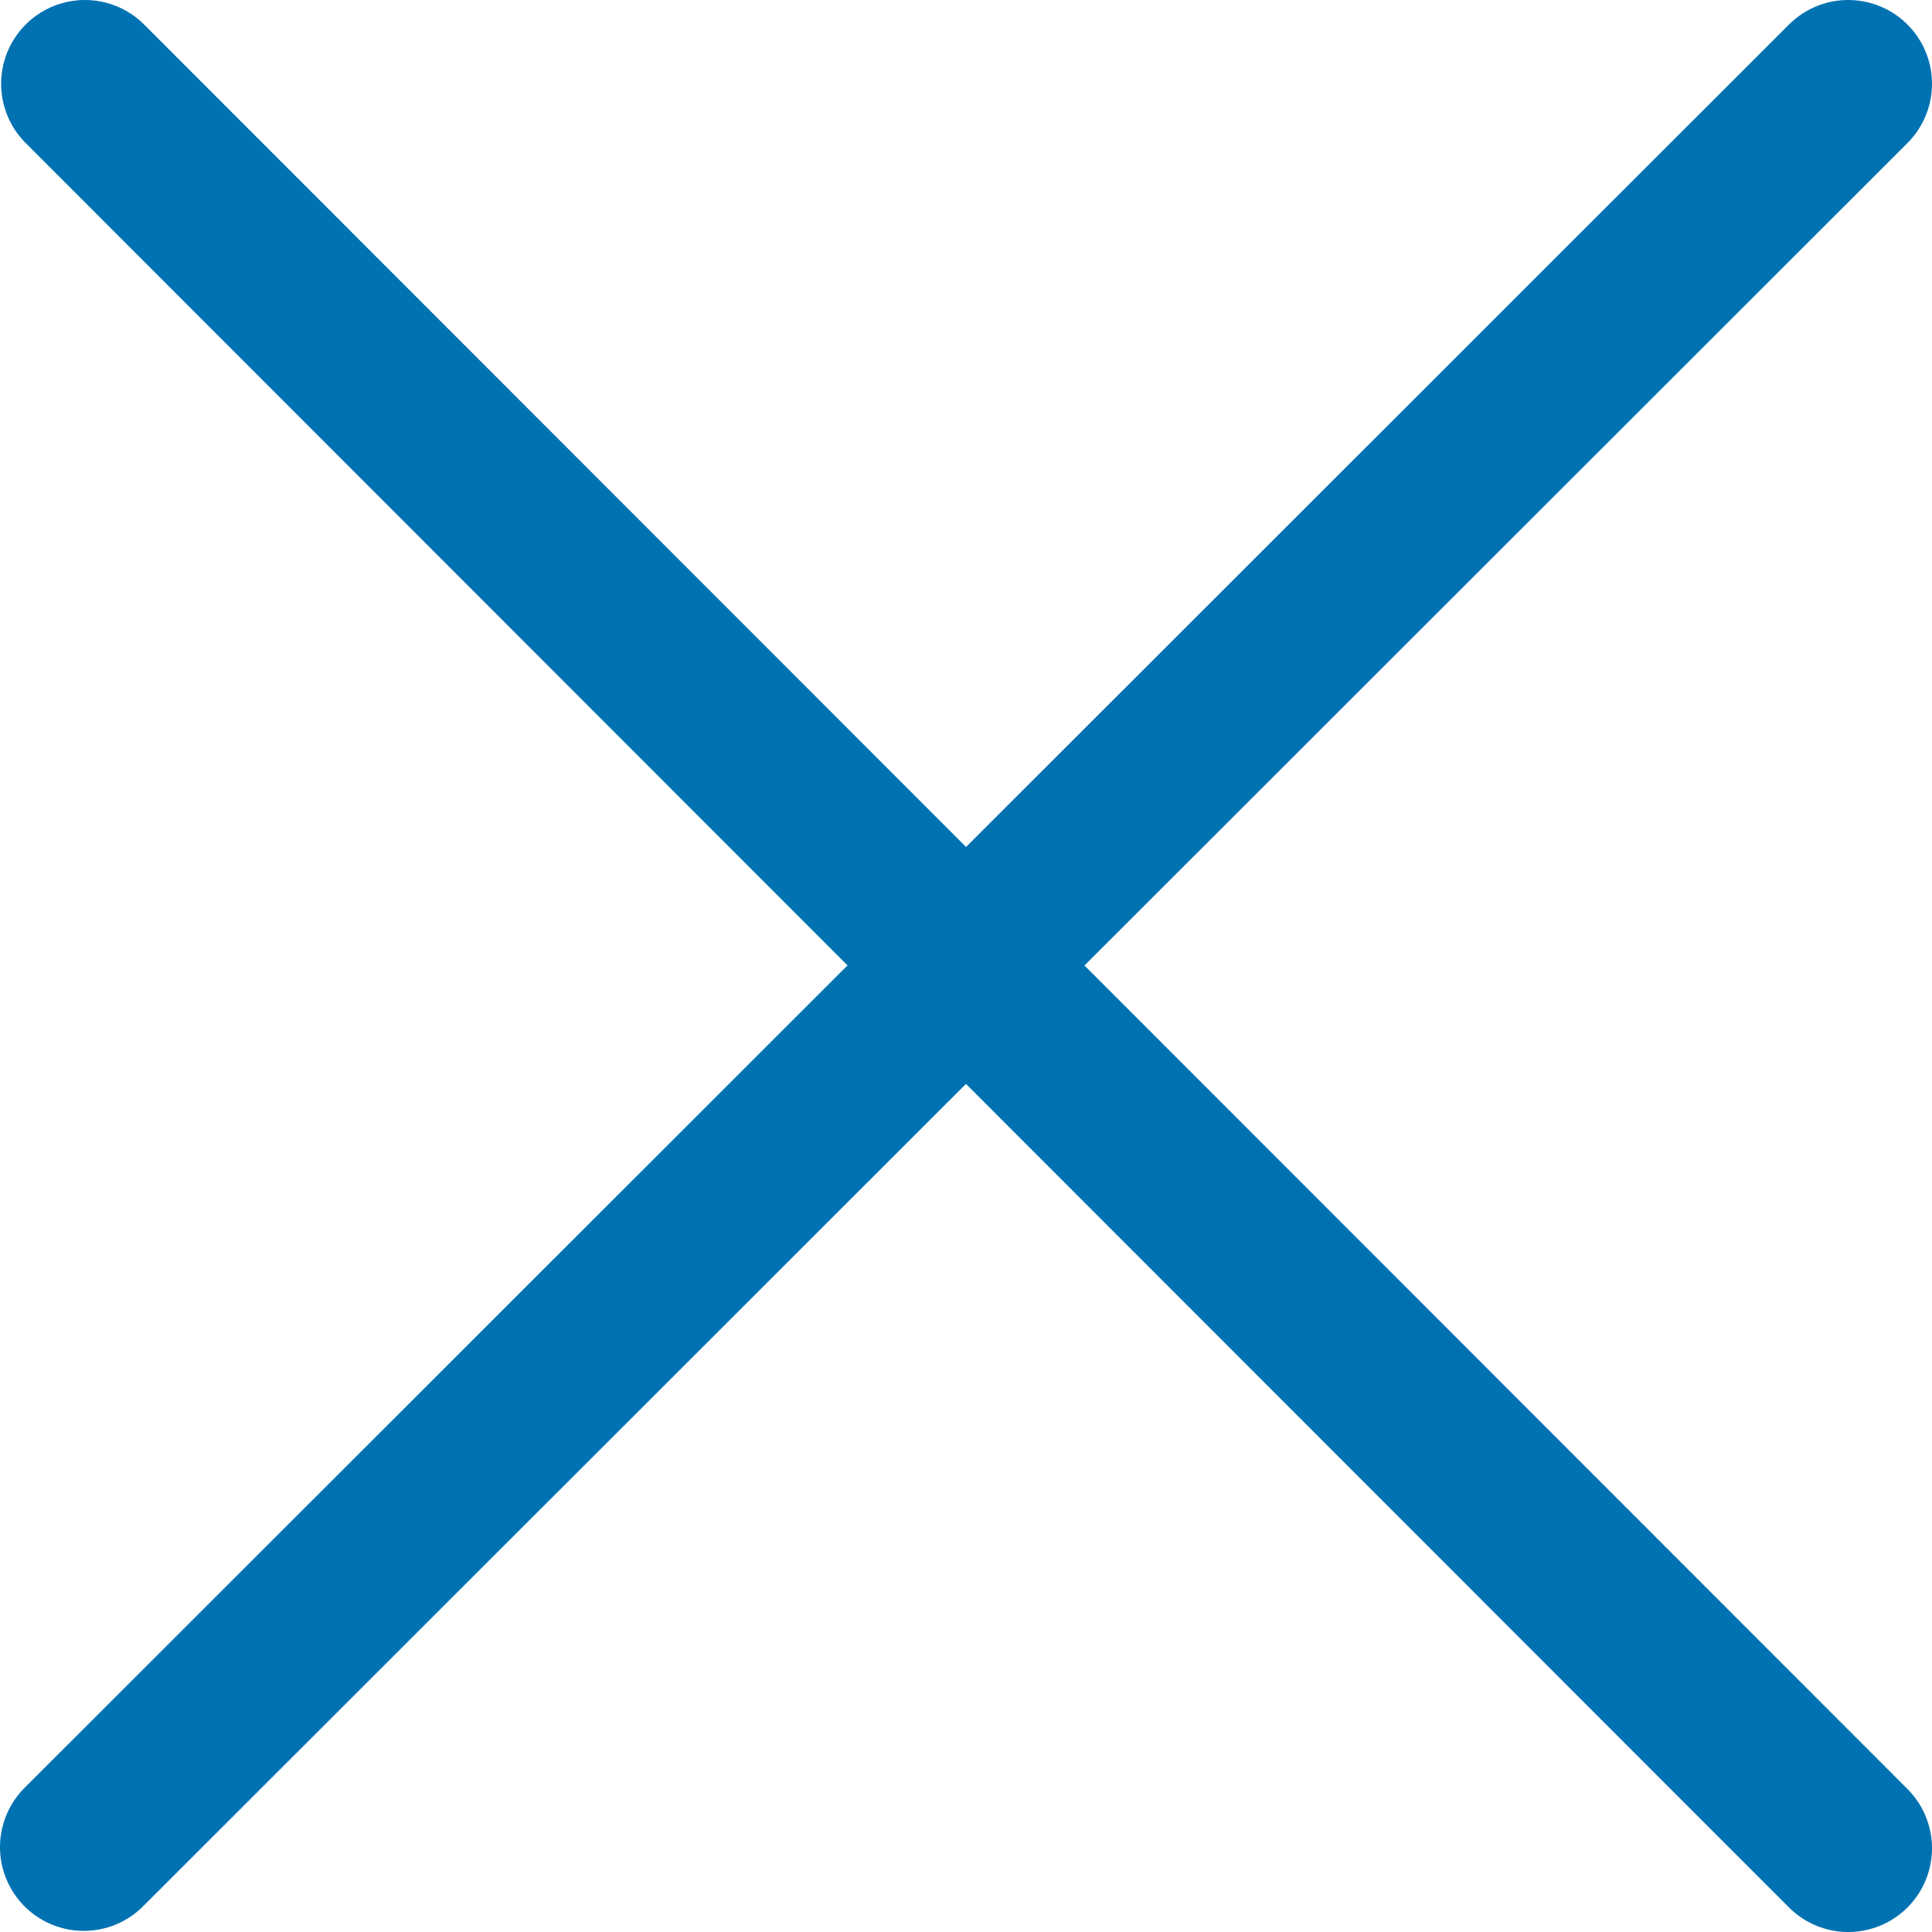 <?xml version="1.0" encoding="UTF-8"?>
<svg id="Capa_2" xmlns="http://www.w3.org/2000/svg" viewBox="0 0 69.18 69.18">
  <defs>
    <style>
      .cls-1 {
        fill: none;
        stroke: #0072b2;
        stroke-linecap: round;
        stroke-linejoin: round;
        stroke-width: 6px;
      }
    </style>
  </defs>
  <g id="iconos">
    <g id="cerrar">
      <line class="cls-1" x1="66.18" y1="3" x2="3" y2="66.14"/>
      <line class="cls-1" x1="66.18" y1="66.18" x2="3.04" y2="3"/>
    </g>
  </g>
</svg>